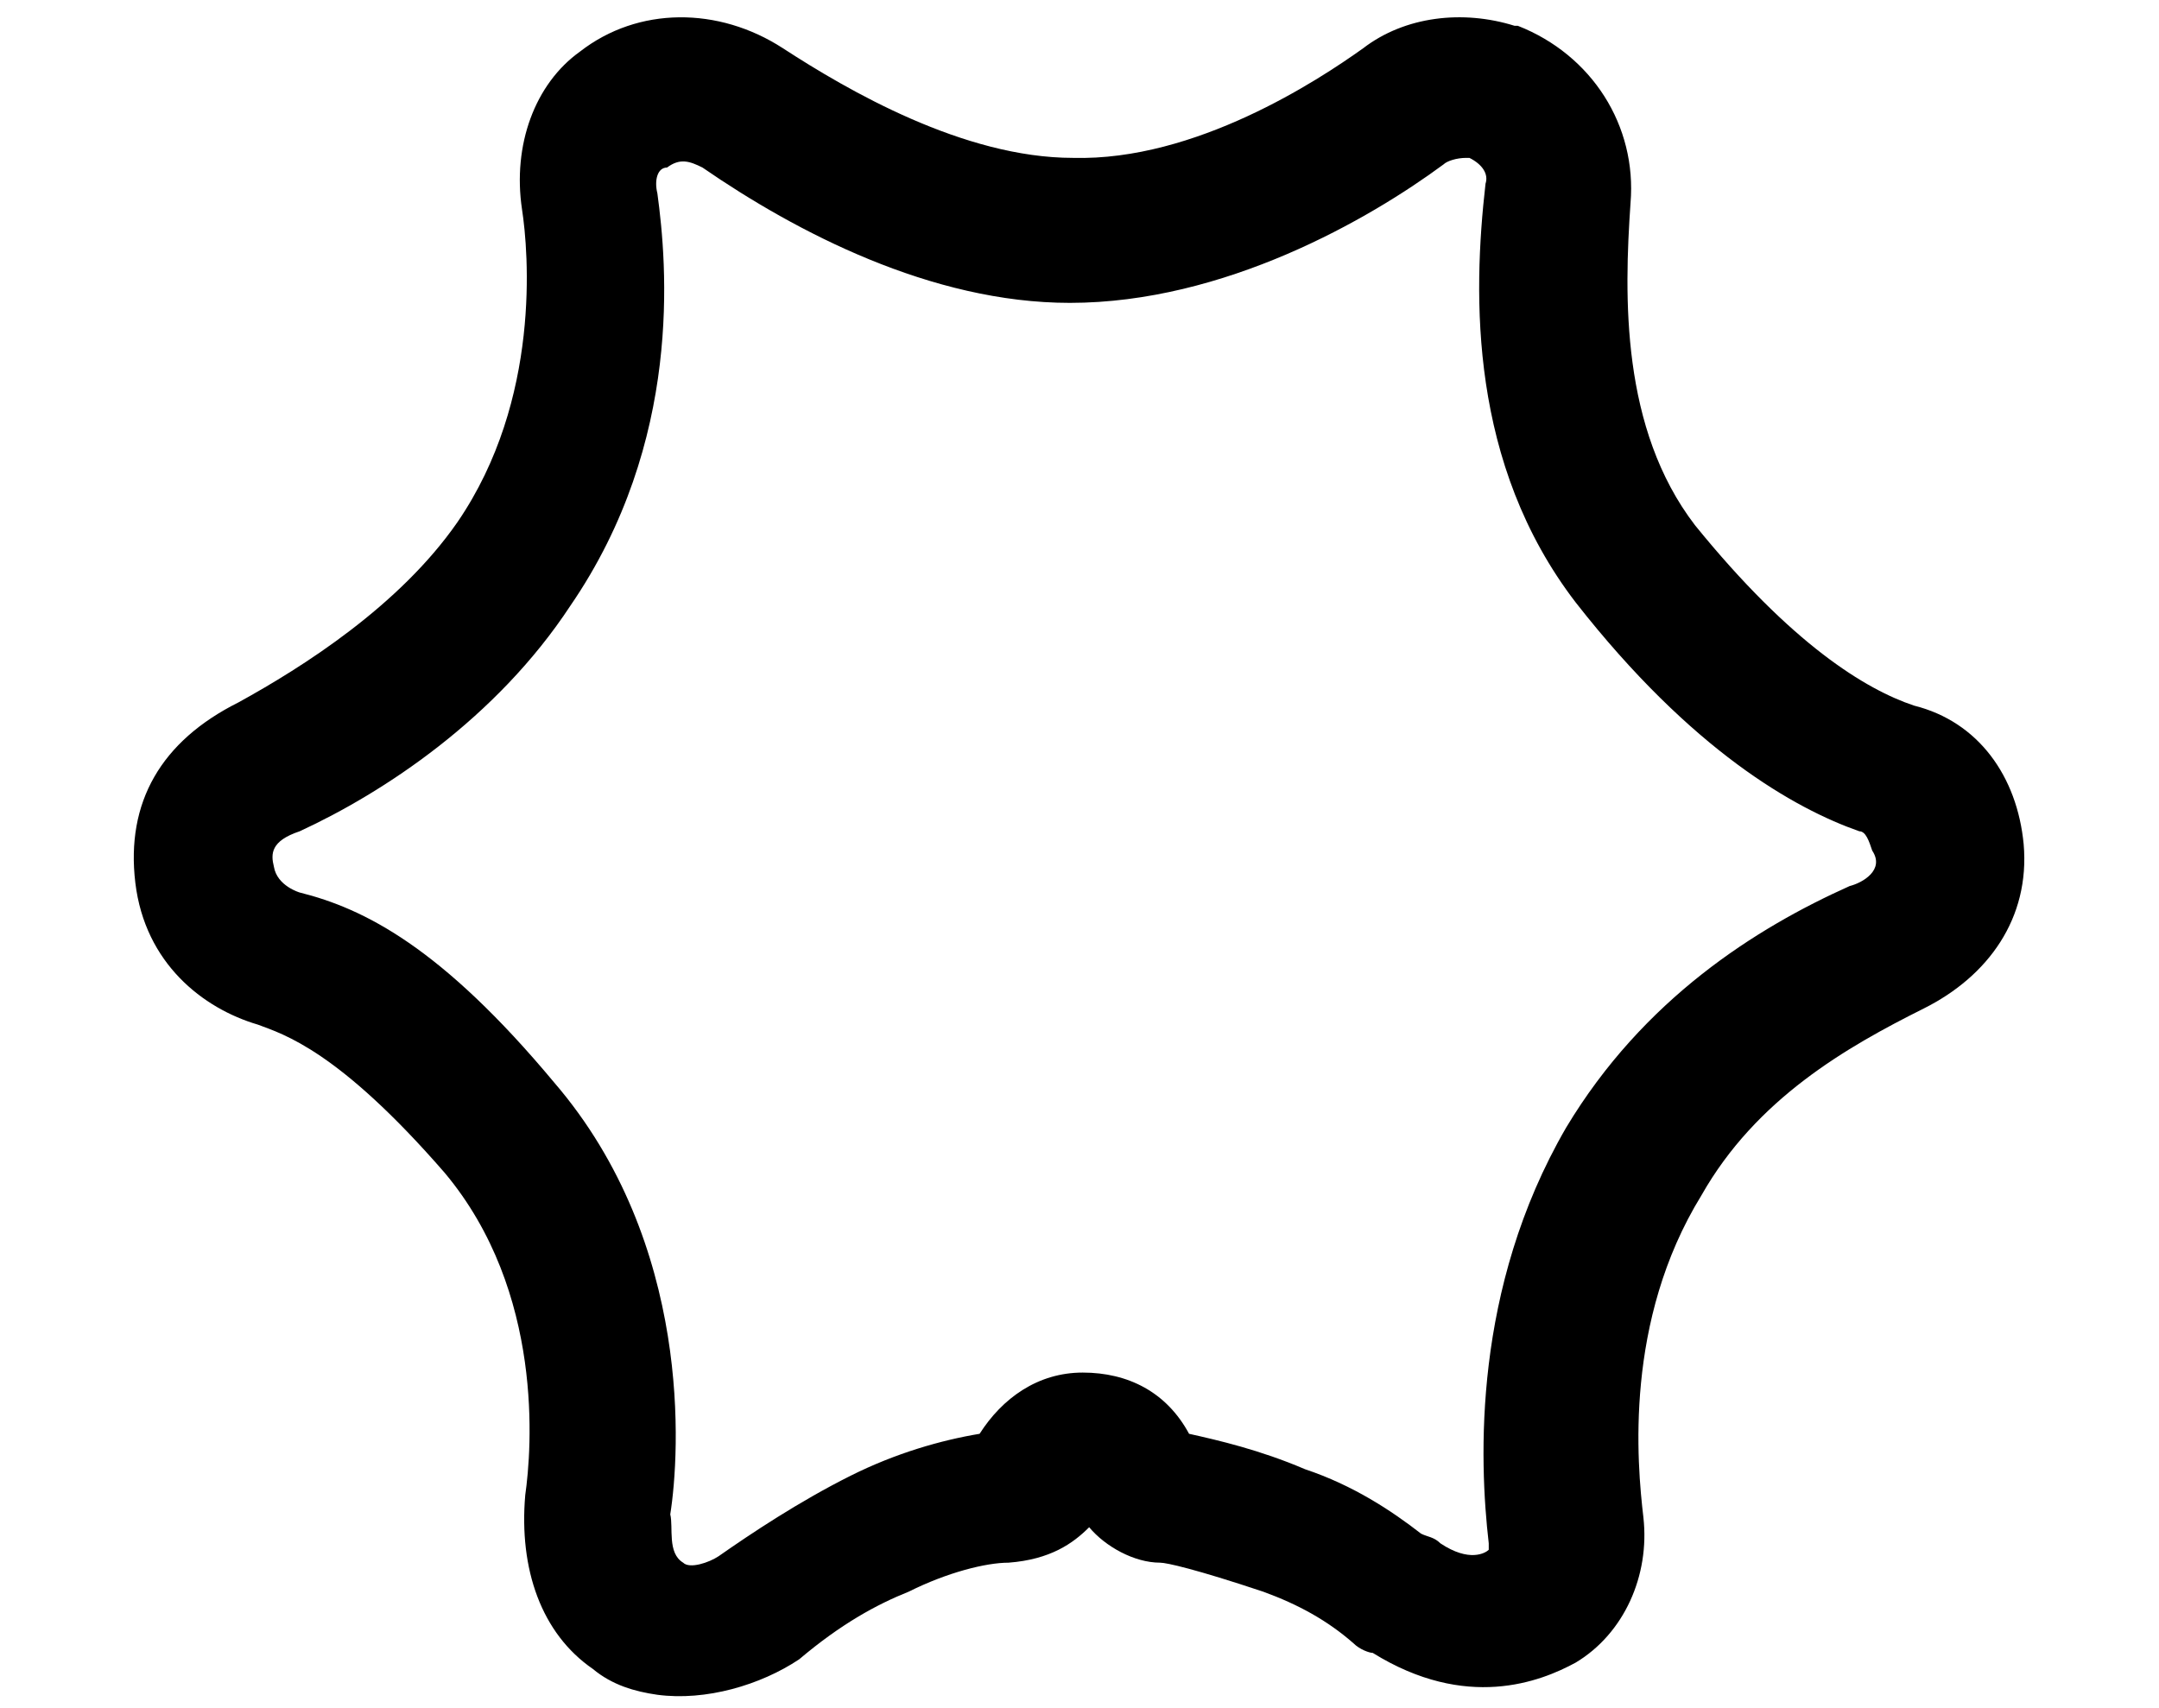 <?xml version="1.0" encoding="utf-8"?>
<!-- Generator: Adobe Illustrator 27.7.0, SVG Export Plug-In . SVG Version: 6.00 Build 0)  -->
<svg version="1.1" id="Ebene_1" focusable="false" xmlns="http://www.w3.org/2000/svg" xmlns:xlink="http://www.w3.org/1999/xlink"
	 x="0px" y="0px" viewBox="0 0 67 53" style="enable-background:new 0 0 67 53;" xml:space="preserve">
<path fill="currentColor" d="M62.8,26.2c-0.2-2.1-1.4-3.8-3.4-4.3c-1.5-0.5-3.8-1.9-6.8-5.6c-2.3-3-2.2-7.1-2-10c0.2-2.4-1.2-4.6-3.5-5.5l-0.1,0
	c-1.6-0.5-3.4-0.3-4.7,0.7c-1.4,1-5.2,3.5-9,3.4c-3.4,0-7-2.1-9-3.4S19.8,0.2,18,1.6l0,0c-1.4,1-2.1,2.9-1.8,4.9
	c0.2,1.3,0.6,5.9-2,9.7c-1.8,2.6-4.8,4.5-6.8,5.6C5,23,3.9,24.9,4.2,27.4c0.3,2.5,2.1,3.9,3.8,4.4c0.8,0.3,2.5,0.8,5.8,4.6
	c3.1,3.7,2.7,8.6,2.5,10c-0.2,2.3,0.5,4.3,2.1,5.4c0.6,0.5,1.3,0.7,2,0.8c1.5,0.2,3.2-0.3,4.4-1.1c1.3-1.1,2.4-1.7,3.4-2.1
	c1.2-0.6,2.4-0.9,3.1-0.9c1.3-0.1,2-0.6,2.5-1.1c0.5,0.6,1.4,1.1,2.2,1.1c0.2,0,1.1,0.2,3.2,0.9c1.1,0.4,2,0.9,2.8,1.6
	c0.2,0.2,0.5,0.3,0.6,0.3c2.9,1.8,5.2,0.9,6.3,0.3c1.5-0.9,2.3-2.7,2.1-4.5c-0.2-1.7-0.6-6.1,1.8-10c1.7-3,4.5-4.6,6.9-5.8
	C61.7,30.3,63,28.5,62.8,26.2z M57.4,27.5C54.5,28.8,51,31,48.6,35c-2.9,5-2.7,10.3-2.4,12.9c0,0.1,0,0.1,0,0.2
	c-0.1,0.1-0.6,0.4-1.5-0.2c-0.2-0.2-0.4-0.2-0.6-0.3c-0.9-0.7-2.1-1.5-3.6-2c-1.4-0.6-2.7-0.9-3.6-1.1c-0.7-1.3-1.9-1.9-3.3-1.9
	c-1.4,0-2.5,0.8-3.2,1.9c-1.2,0.2-2.6,0.6-4,1.3c-1.6,0.8-3.1,1.8-4.1,2.5c-0.3,0.2-0.9,0.4-1.1,0.2c-0.5-0.3-0.3-1.1-0.4-1.5
	c0.3-1.9,0.7-8.4-3.6-13.4c-3.5-4.2-5.9-5.4-7.9-5.9c0,0-0.7-0.2-0.8-0.8c-0.1-0.4-0.1-0.8,0.8-1.1c2.6-1.2,6.1-3.5,8.4-7
	c3.5-5.1,3-10.6,2.7-12.8c-0.1-0.4,0-0.8,0.3-0.8c0.4-0.3,0.7-0.2,1.1,0c2.9,2,7.1,4.2,11.4,4.2c4.8,0,9.3-2.6,11.6-4.3
	c0.1-0.1,0.4-0.2,0.7-0.2l0.1,0c0.4,0.2,0.6,0.5,0.5,0.8c-0.4,3.5-0.5,8.7,2.8,13c3.6,4.6,6.8,6.4,8.8,7.1c0.2,0,0.3,0.3,0.4,0.6
	C58.5,27,57.8,27.4,57.4,27.5z"/>
</svg>
